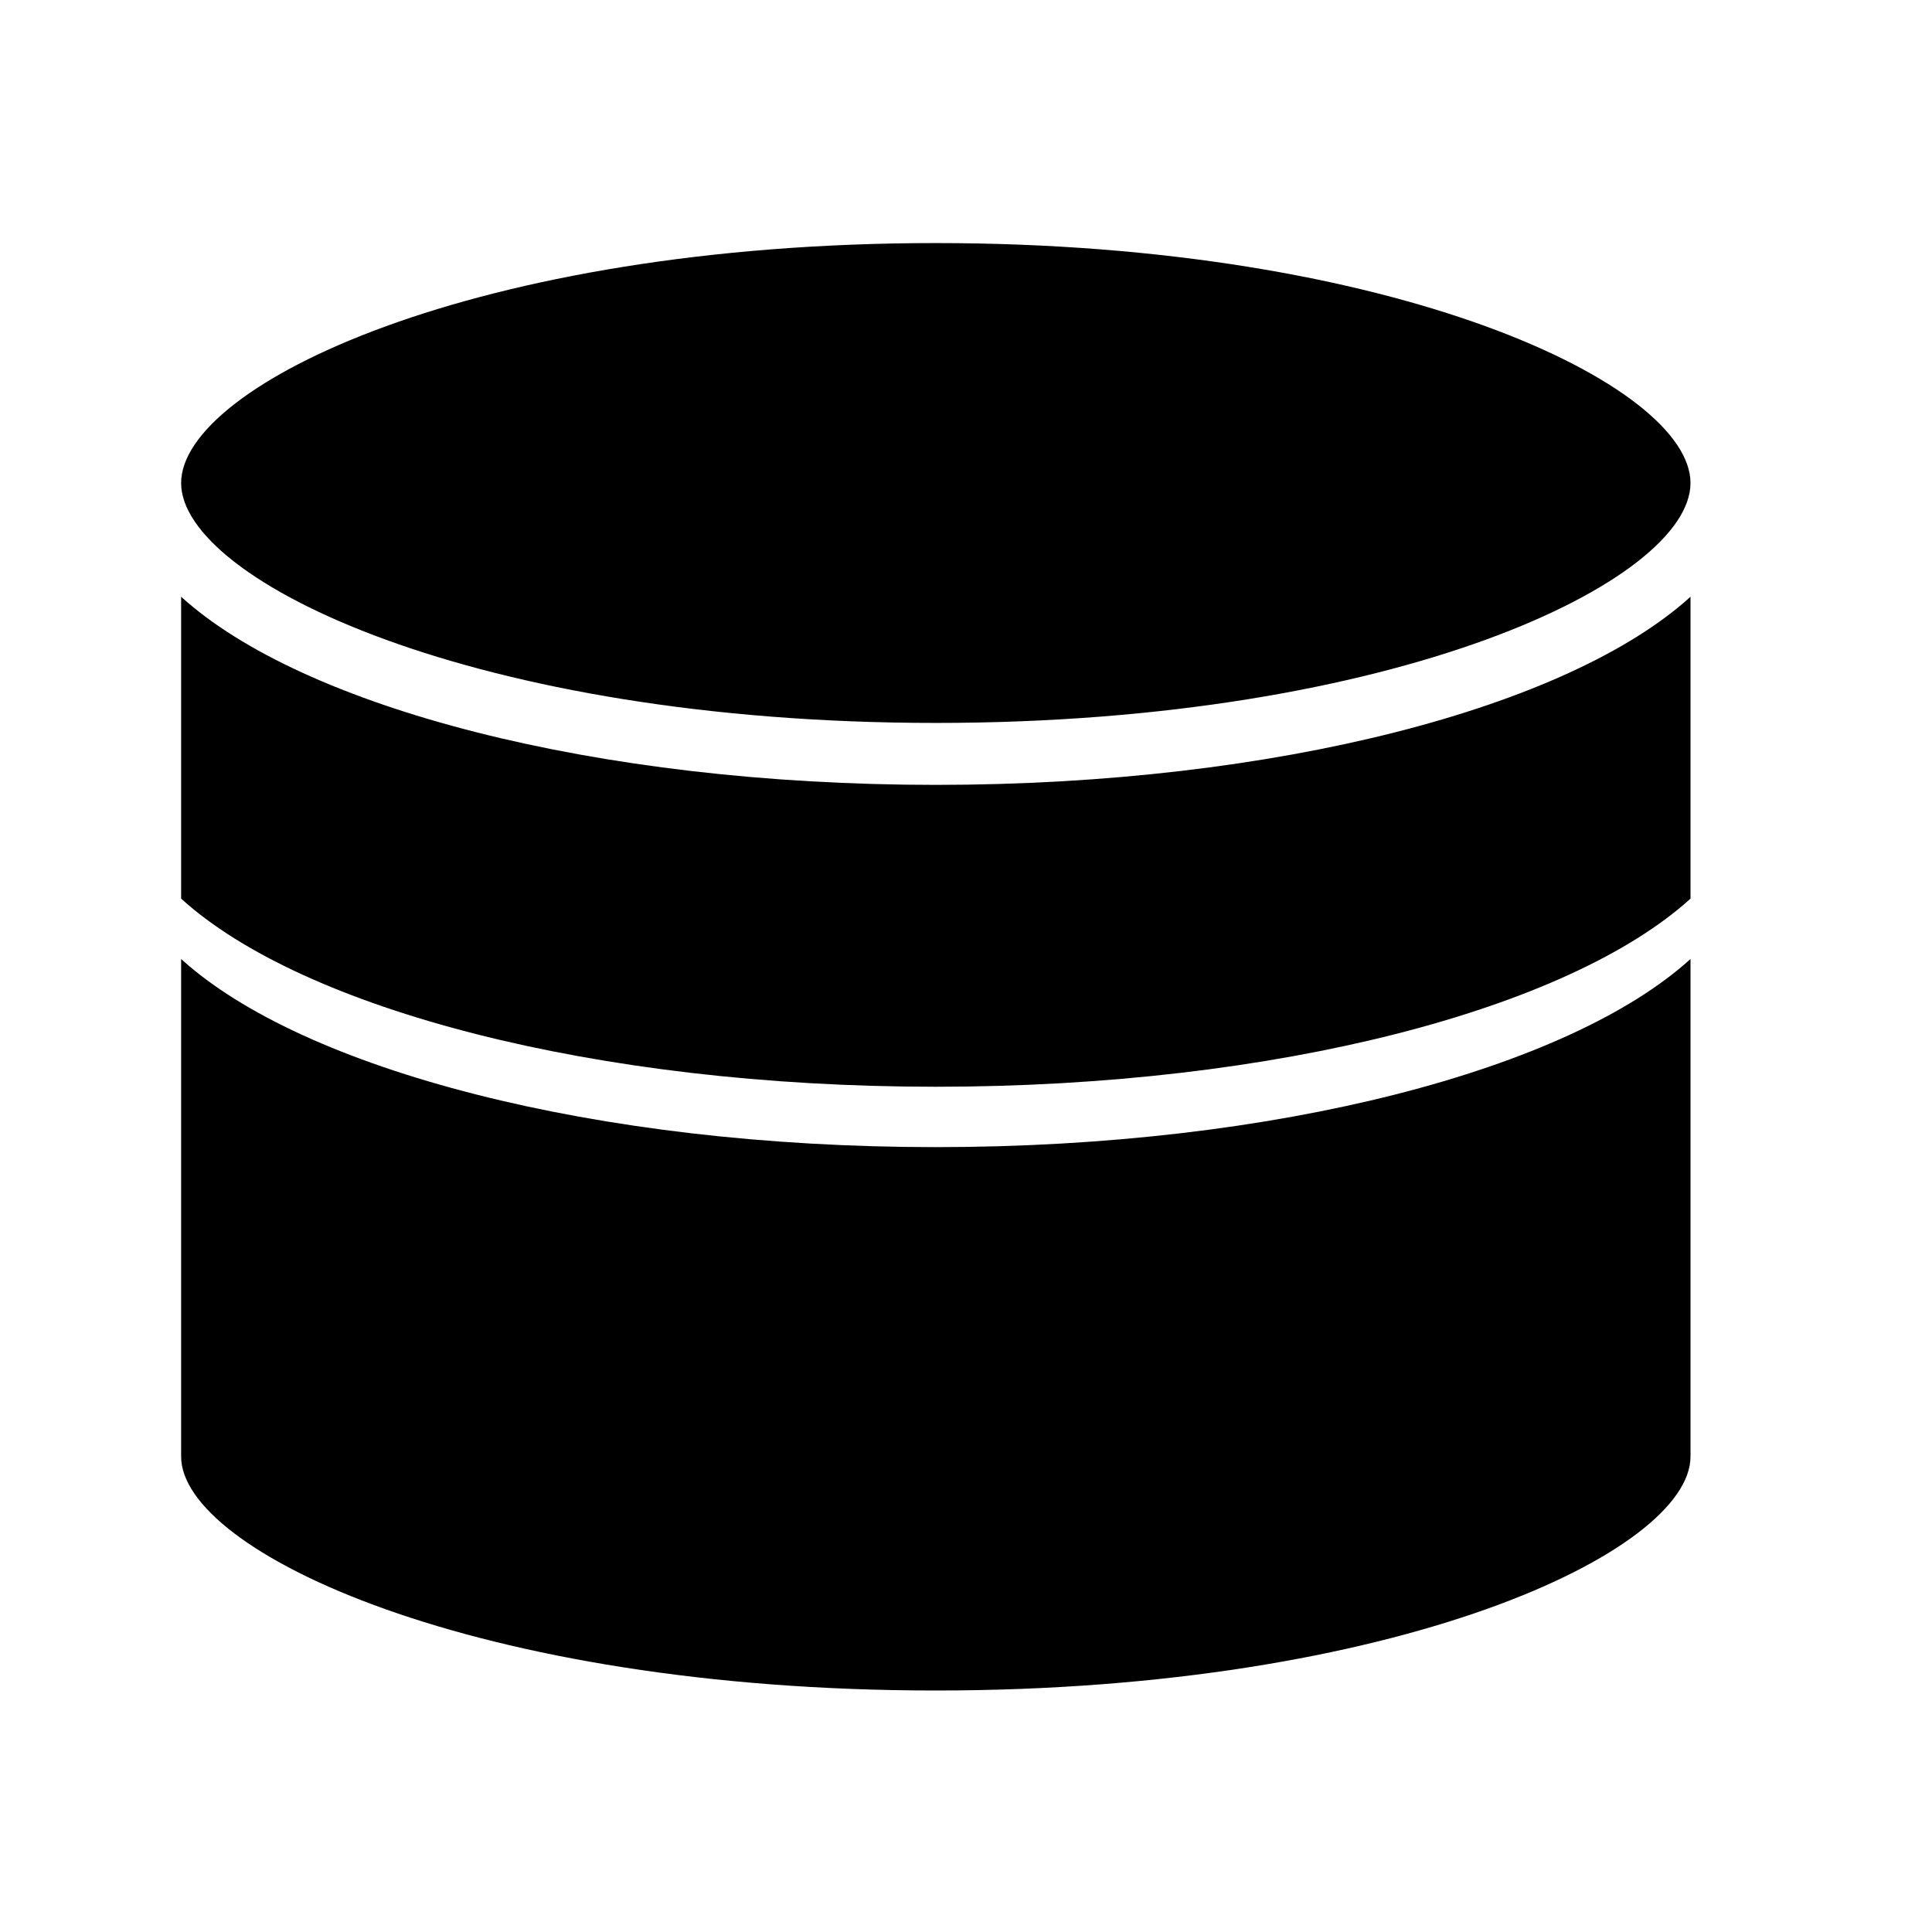 <svg xmlns="http://www.w3.org/2000/svg" viewBox="0 0 32 32"><path d="M15.5 19c5.654 0 10.49-1.29 12.5-3.116v8.241C28 25.705 23.13 28 15.5 28S3 25.705 3 24.125v-8.241C5.01 17.711 9.846 19 15.5 19zm0-6C9.846 13 5.01 11.71 3 9.884v5C5.01 16.711 9.846 18 15.5 18s10.49-1.29 12.5-3.116v-5C25.99 11.711 21.154 13 15.5 13zM28 8c0-1.62-4.87-3.974-12.5-3.974S3 6.379 3 8s4.87 3.974 12.5 3.974S28 9.621 28 8z"/></svg>